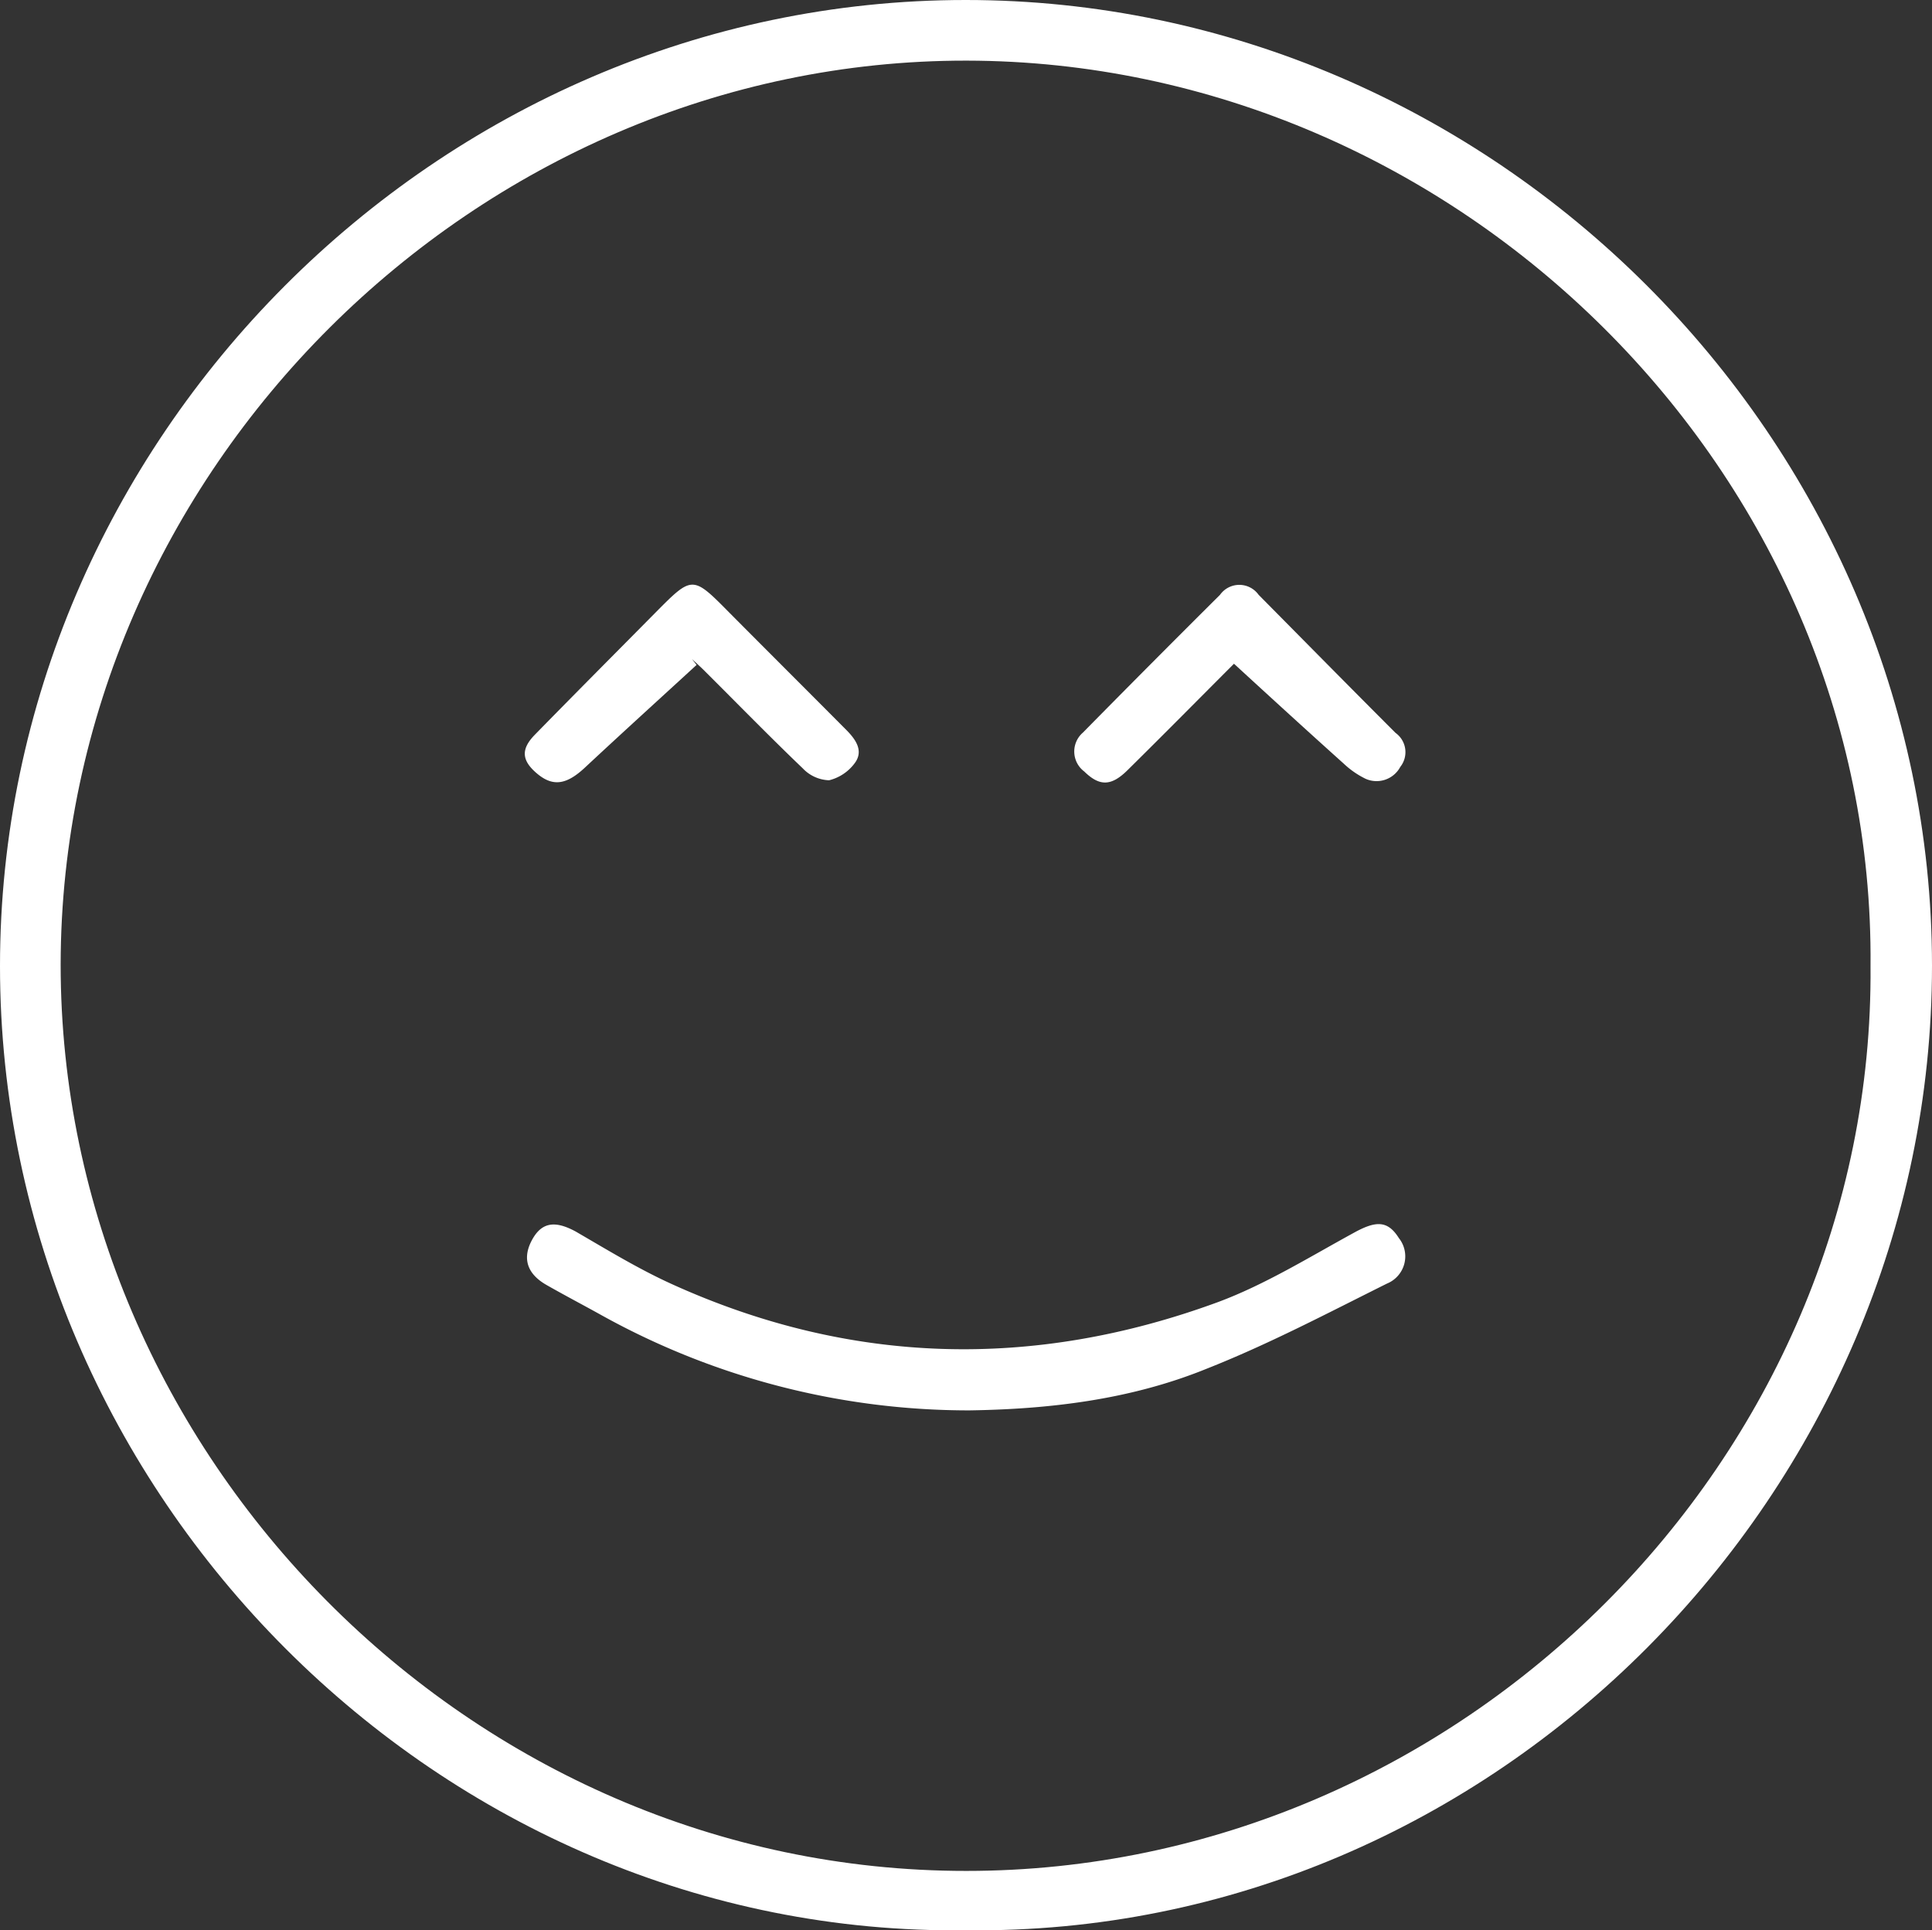 <svg xmlns="http://www.w3.org/2000/svg" viewBox="0 0 163.11 163"><rect x="0" y="0" width="163.11" height="163" fill="#333333" stroke="none"/><defs><style>.cls-1{fill:#fff;}</style></defs><title>Asset 11</title><g id="Layer_2" data-name="Layer 2"><g id="Layer_1-2" data-name="Layer 1"><path class="cls-1" d="M81.58,163C37.21,163.58,0,126.25,0,81.58,0,37.25,36.86,0,81.53,0,126,0,163.1,37,163.11,81.53,163.12,125.93,126.21,163.54,81.58,163Zm76.34-81.42C158.31,39.86,123,5.18,81.61,5.12S5.18,39.78,5.12,81.45c0,41.3,34.51,76.56,76.46,76.54C123.25,158,158.27,123.19,157.92,81.57Z"/><path class="cls-1" d="M81.85,119.1a63.9,63.9,0,0,1-31-8c-1.56-.87-3.15-1.7-4.71-2.59s-2-2.1-1.37-3.51c.83-1.79,2-2,3.84-1,2.67,1.55,5.32,3.17,8.12,4.44,15.12,6.86,30.56,7.22,46.06,1.53,4-1.48,7.76-3.82,11.57-5.9,1.83-1,2.81-1,3.74.48a2.48,2.48,0,0,1-1,3.84c-5,2.49-10,5.13-15.27,7.21C95.35,118.23,88.47,119,81.85,119.1Z"/><path class="cls-1" d="M58.81,56.15c-3.15,2.89-6.32,5.77-9.45,8.69-1.53,1.42-2.67,1.61-4,.5s-1.4-2.07-.21-3.29c3.37-3.45,6.78-6.87,10.17-10.3,3.14-3.17,3.14-3.17,6.27,0,3.29,3.31,6.59,6.6,9.88,9.91.76.77,1.44,1.72.73,2.73A3.83,3.83,0,0,1,70,65.89a3.19,3.19,0,0,1-2.22-1c-2.78-2.66-5.47-5.42-8.2-8.14-.37-.38-.77-.73-1.16-1.1Z"/><path class="cls-1" d="M104.18,56.05c-2.71,2.71-5.83,5.87-9,9-1.38,1.36-2.36,1.35-3.64.1a2.11,2.11,0,0,1-.11-3.29Q97.2,56,103,50.23a2,2,0,0,1,3.26,0c3.85,3.89,7.69,7.79,11.56,11.66a2,2,0,0,1,.4,2.87,2.27,2.27,0,0,1-2.94,1,7.41,7.41,0,0,1-1.83-1.27C110.42,61.77,107.39,59,104.18,56.05Z"/></g></g></svg>